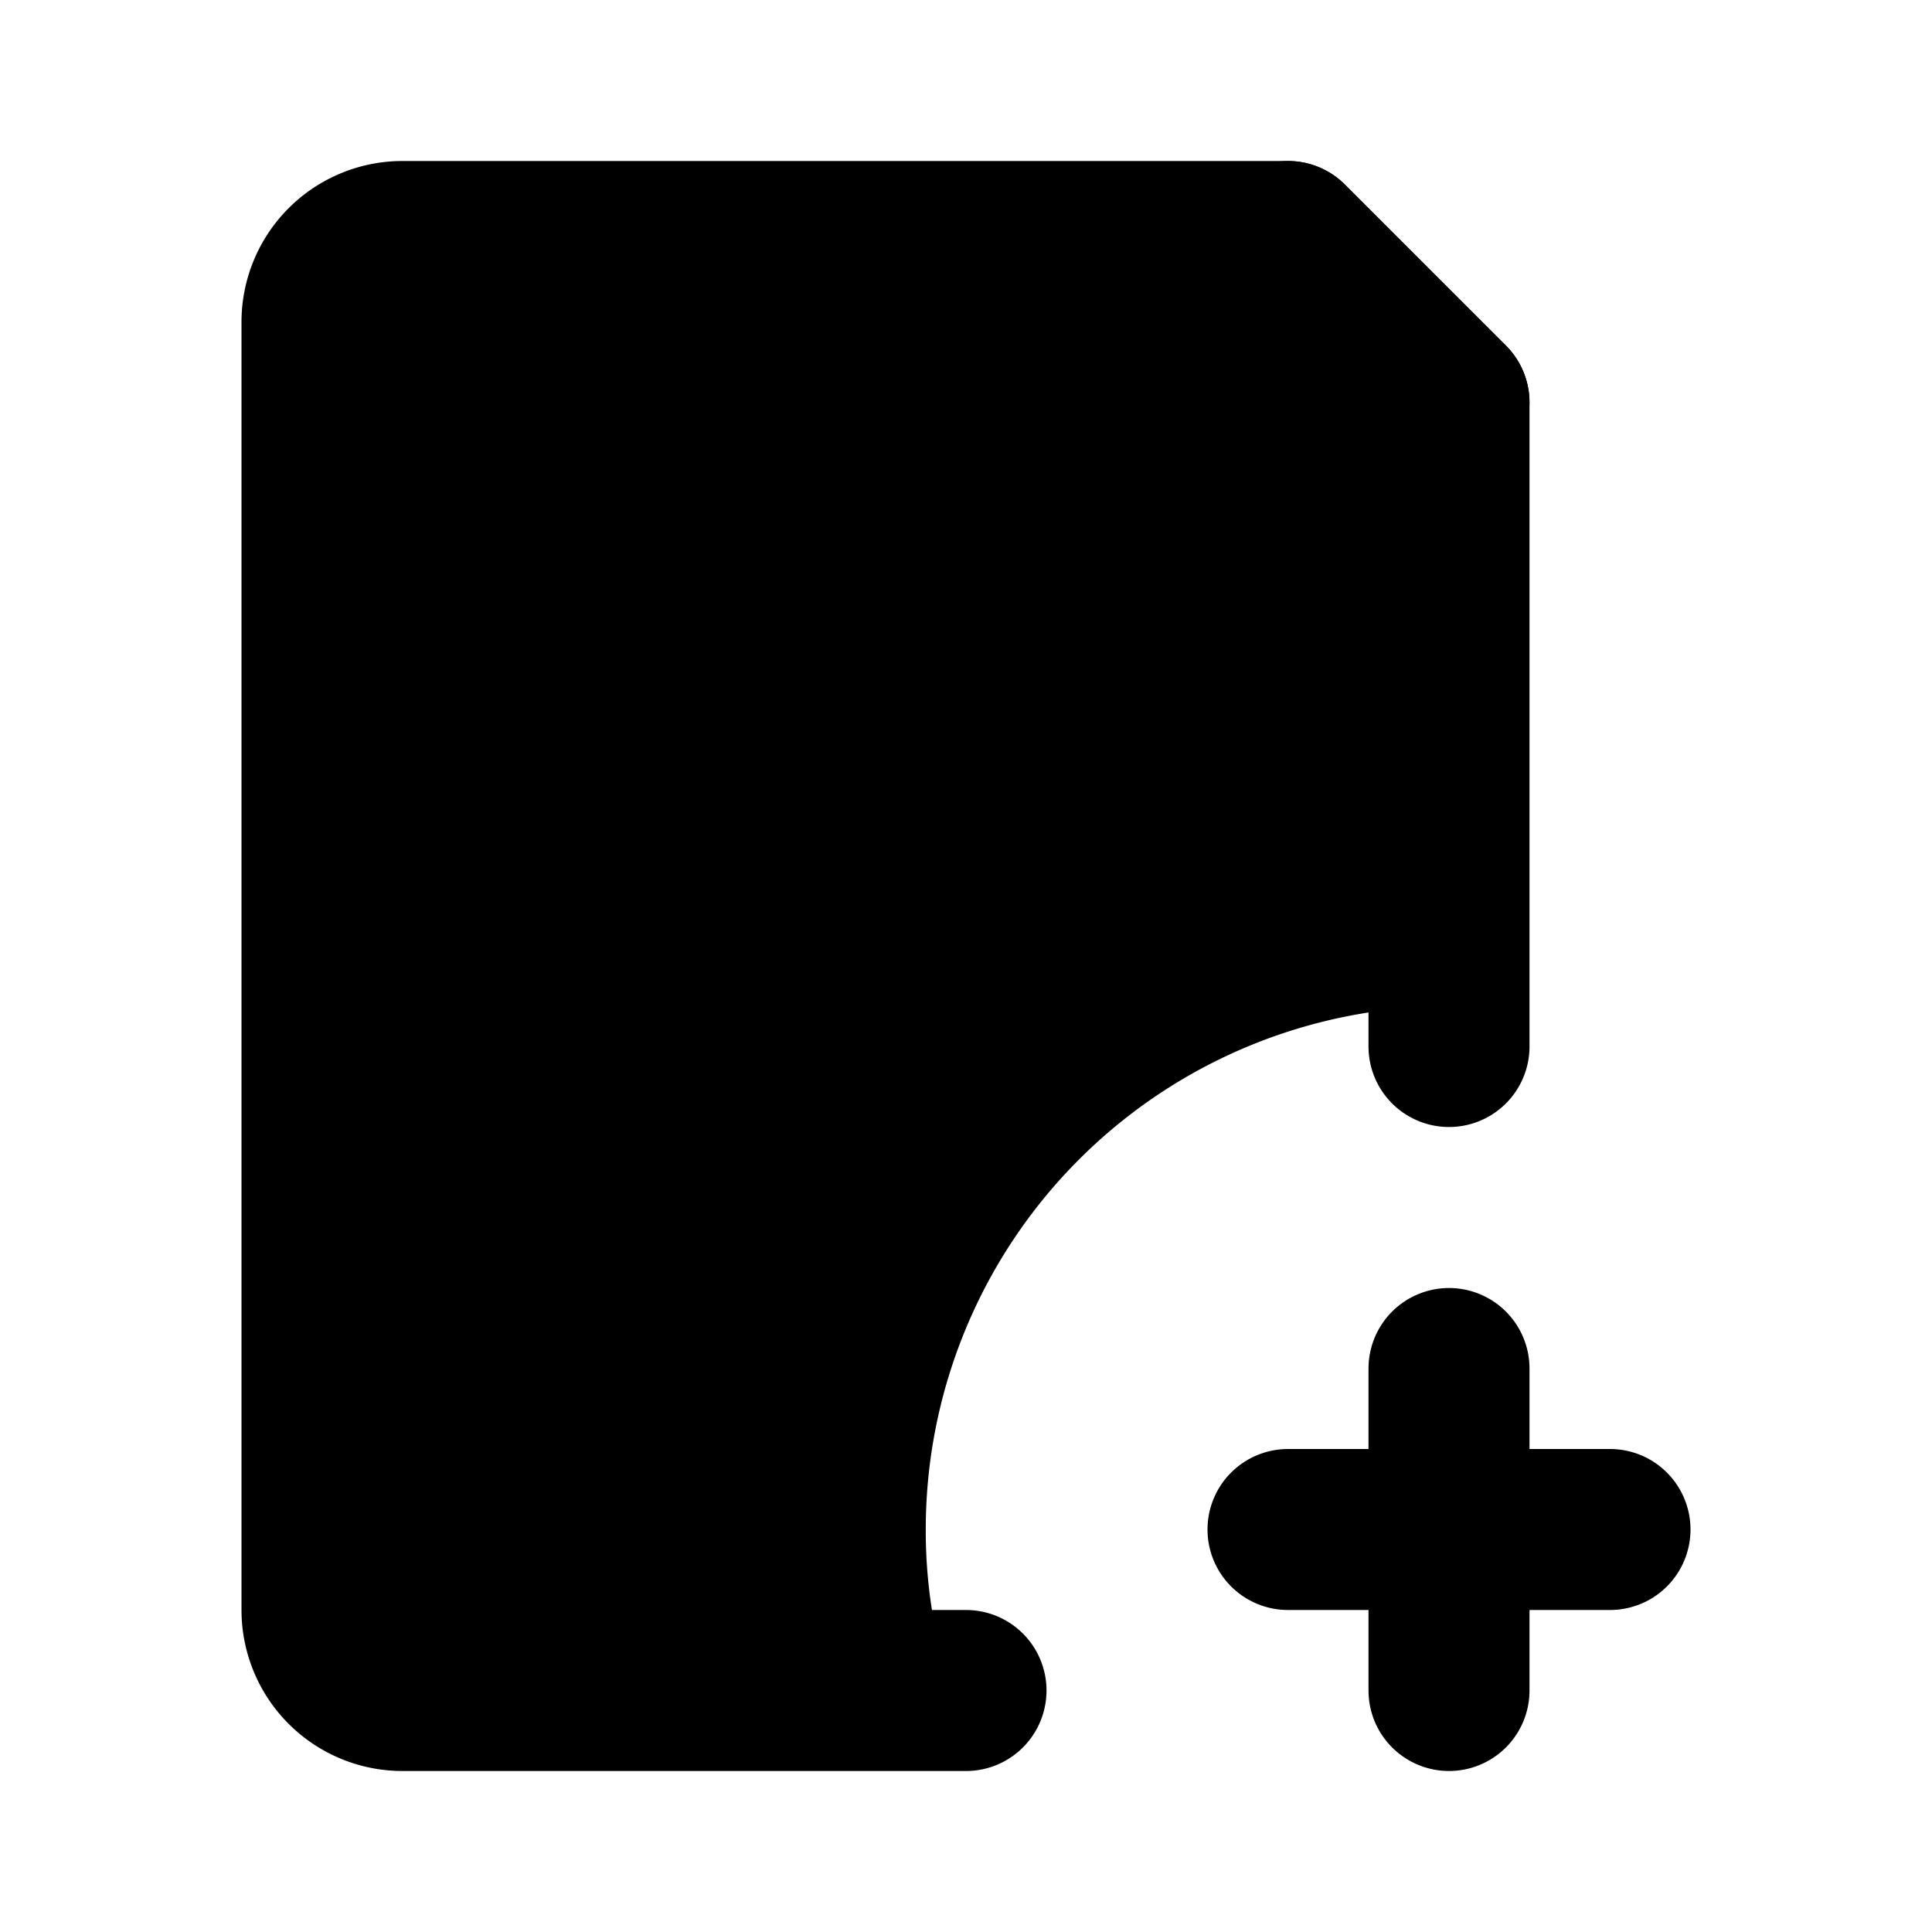 <?xml version="1.0" encoding="utf-8"?><!-- Uploaded to: SVG Repo, www.svgrepo.com, Generator: SVG Repo Mixer Tools -->
<svg fill="#000000" width="800px" height="800px" viewBox="0 0 24 24" id="add-file-5" data-name="Flat Line" xmlns="http://www.w3.org/2000/svg" class="icon flat-line"><path id="secondary" d="M11.5,19A6.5,6.5,0,0,1,18,12.5V5H16V3H5A1,1,0,0,0,4,4V20a1,1,0,0,0,1,1h6.82A6.3,6.3,0,0,1,11.5,19Z" style="fill: #00000000; stroke-width: 2;"></path><path id="primary" d="M18,13V5L16,3H5A1,1,0,0,0,4,4V20a1,1,0,0,0,1,1h7" style="fill: none; stroke: rgb(0, 0, 0); stroke-linecap: round; stroke-linejoin: round; stroke-width: 2;"></path><path id="primary-2" data-name="primary" d="M16,19h4m-2-2v4M8,13h2m4-4H8m8-6V5h2Z" style="fill: none; stroke: rgb(0, 0, 0); stroke-linecap: round; stroke-linejoin: round; stroke-width: 2;"></path></svg>